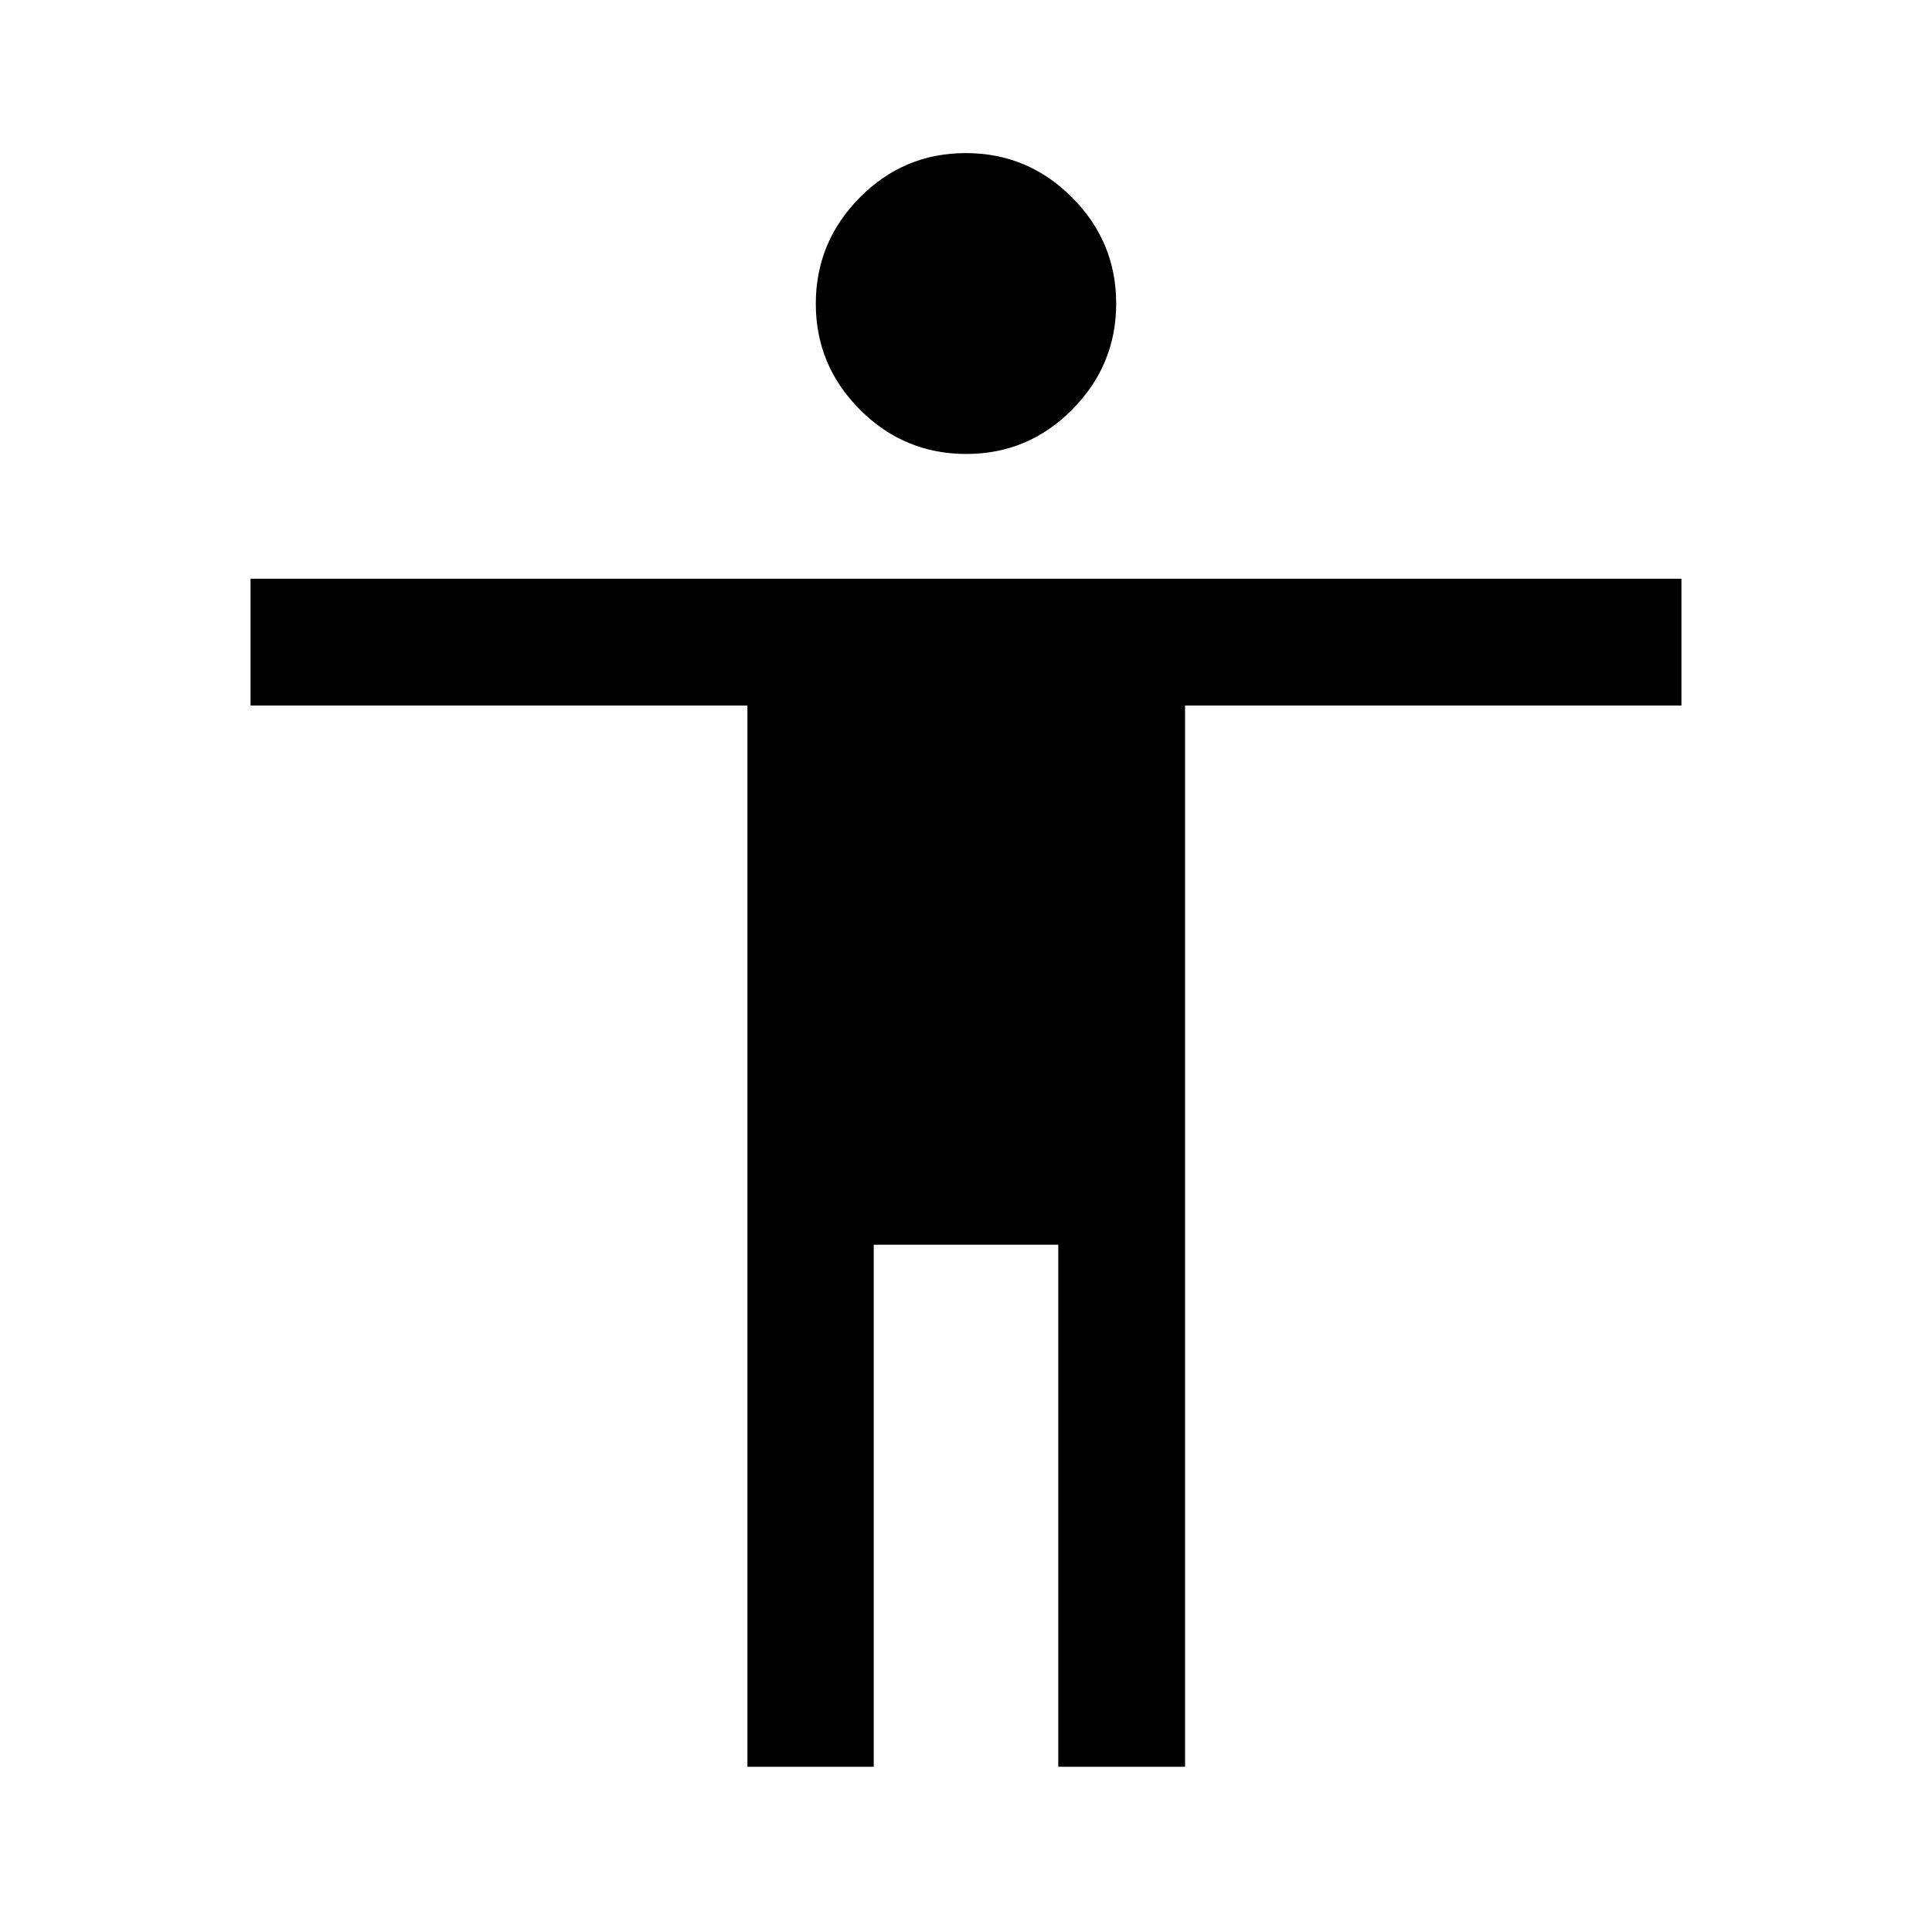 <svg xmlns="http://www.w3.org/2000/svg" height="48" viewBox="0 -960 960 960" width="48"><path d="M480.11-734.43q-30.81 0-52.77-21.97-21.97-21.97-21.97-52.66 0-30.7 21.86-52.79 21.85-22.08 52.66-22.08 30.81 0 52.77 22 21.97 22 21.97 52.75 0 30.65-21.86 52.7-21.85 22.05-52.66 22.05ZM371.39-82.09v-527.34H124.5v-63h711v63H588.85v527.34h-63V-341.5h-91.7v259.41h-62.76Z"/></svg>